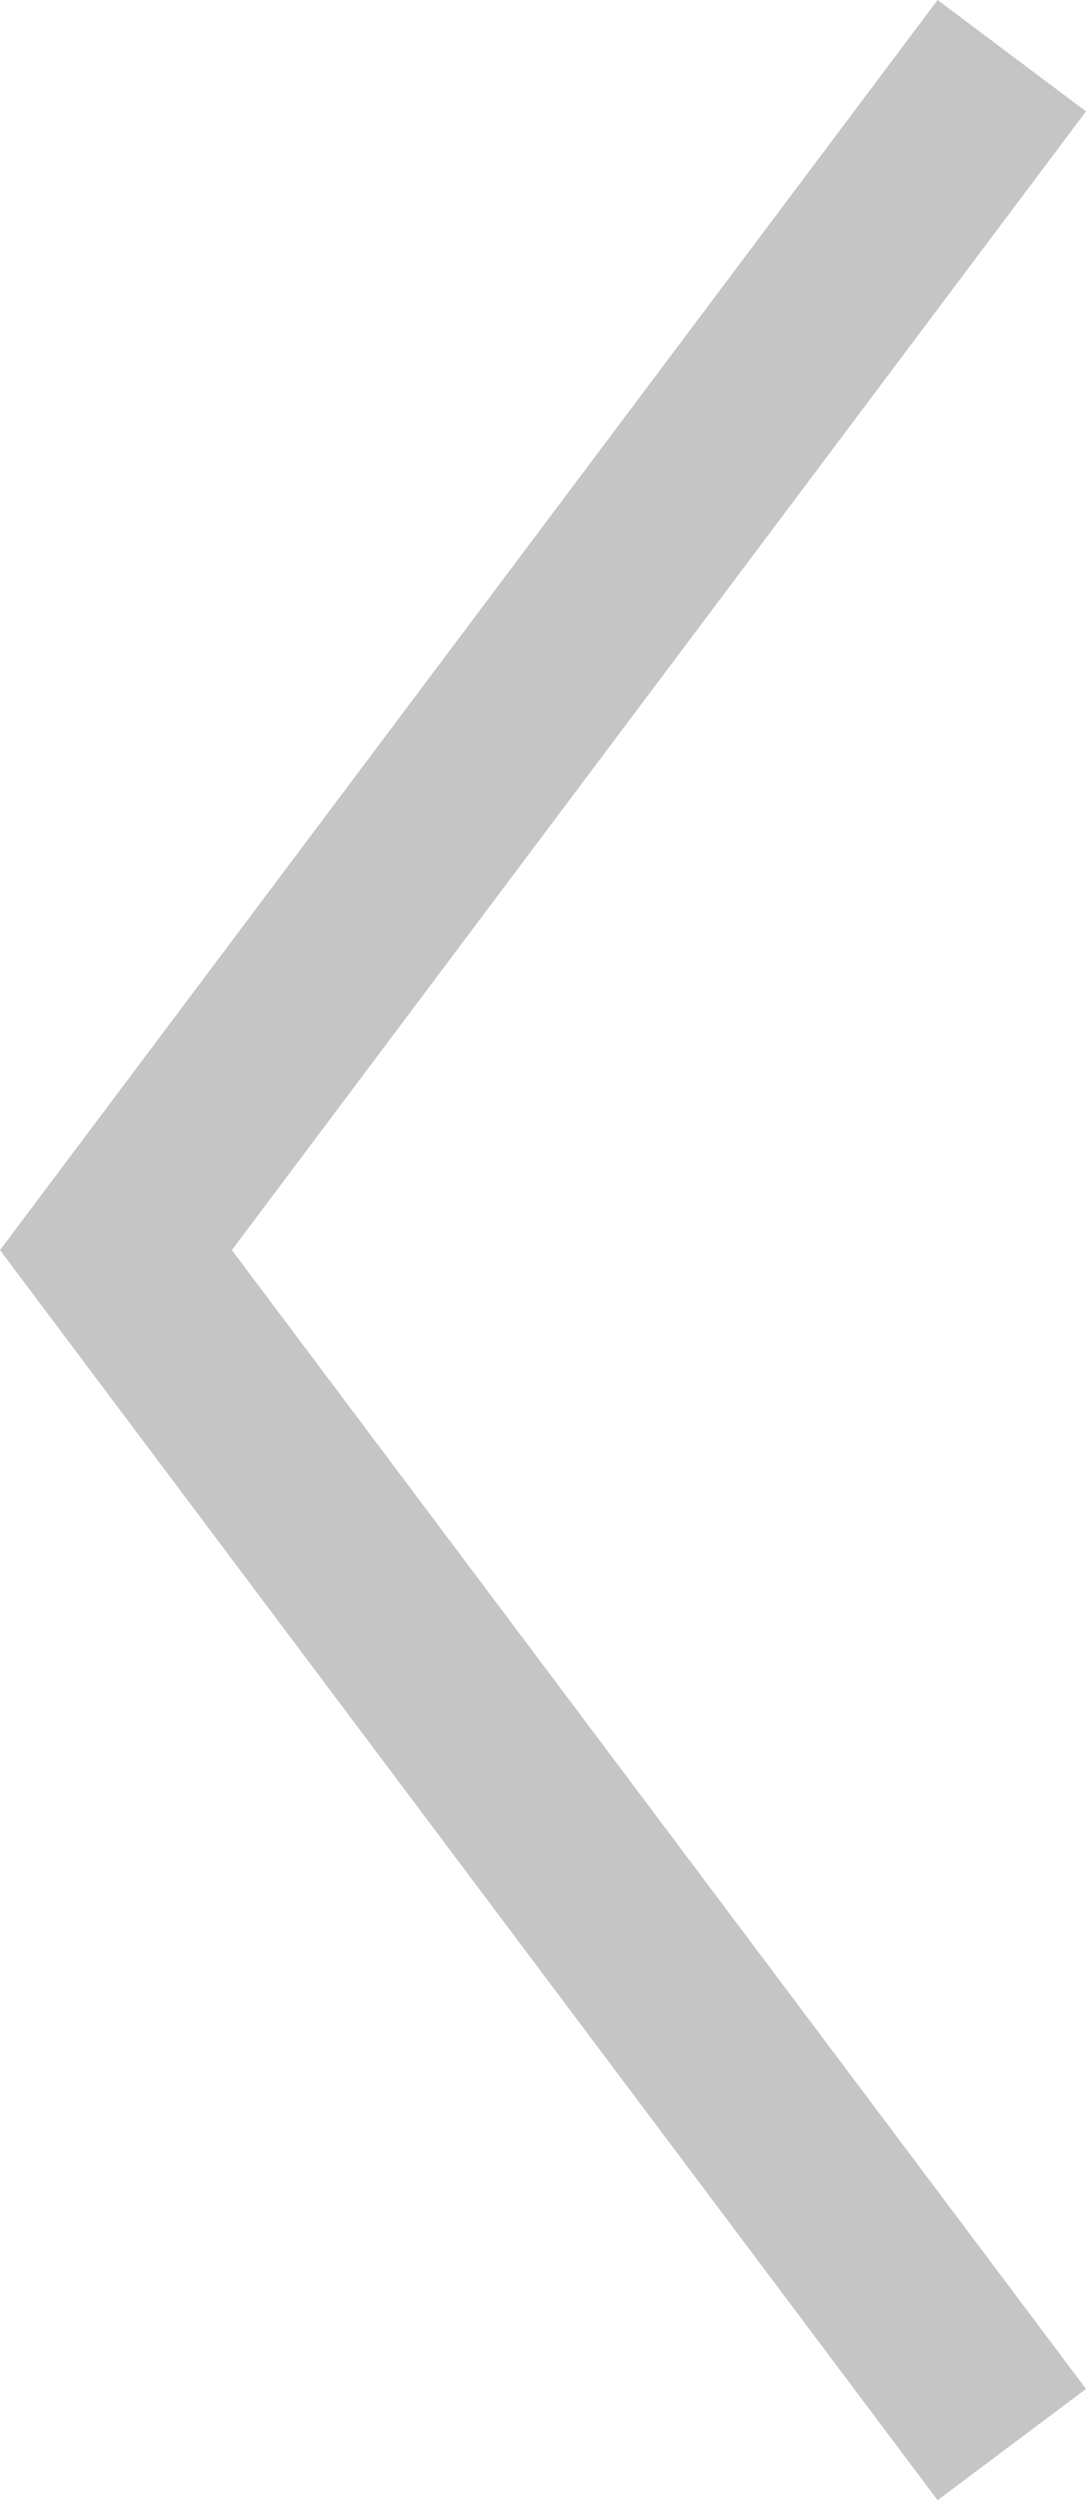 <svg xmlns="http://www.w3.org/2000/svg" width="16.082" height="37.023" viewBox="0 0 16.082 37.023"><defs><style>.a{fill:#c5c5c5;}</style></defs><path class="a" d="M35.376,114.331,18.512,126.979,1.649,114.331,0,116.529l18.512,13.884,18.512-13.884Z" transform="translate(130.413) rotate(90)"/></svg>